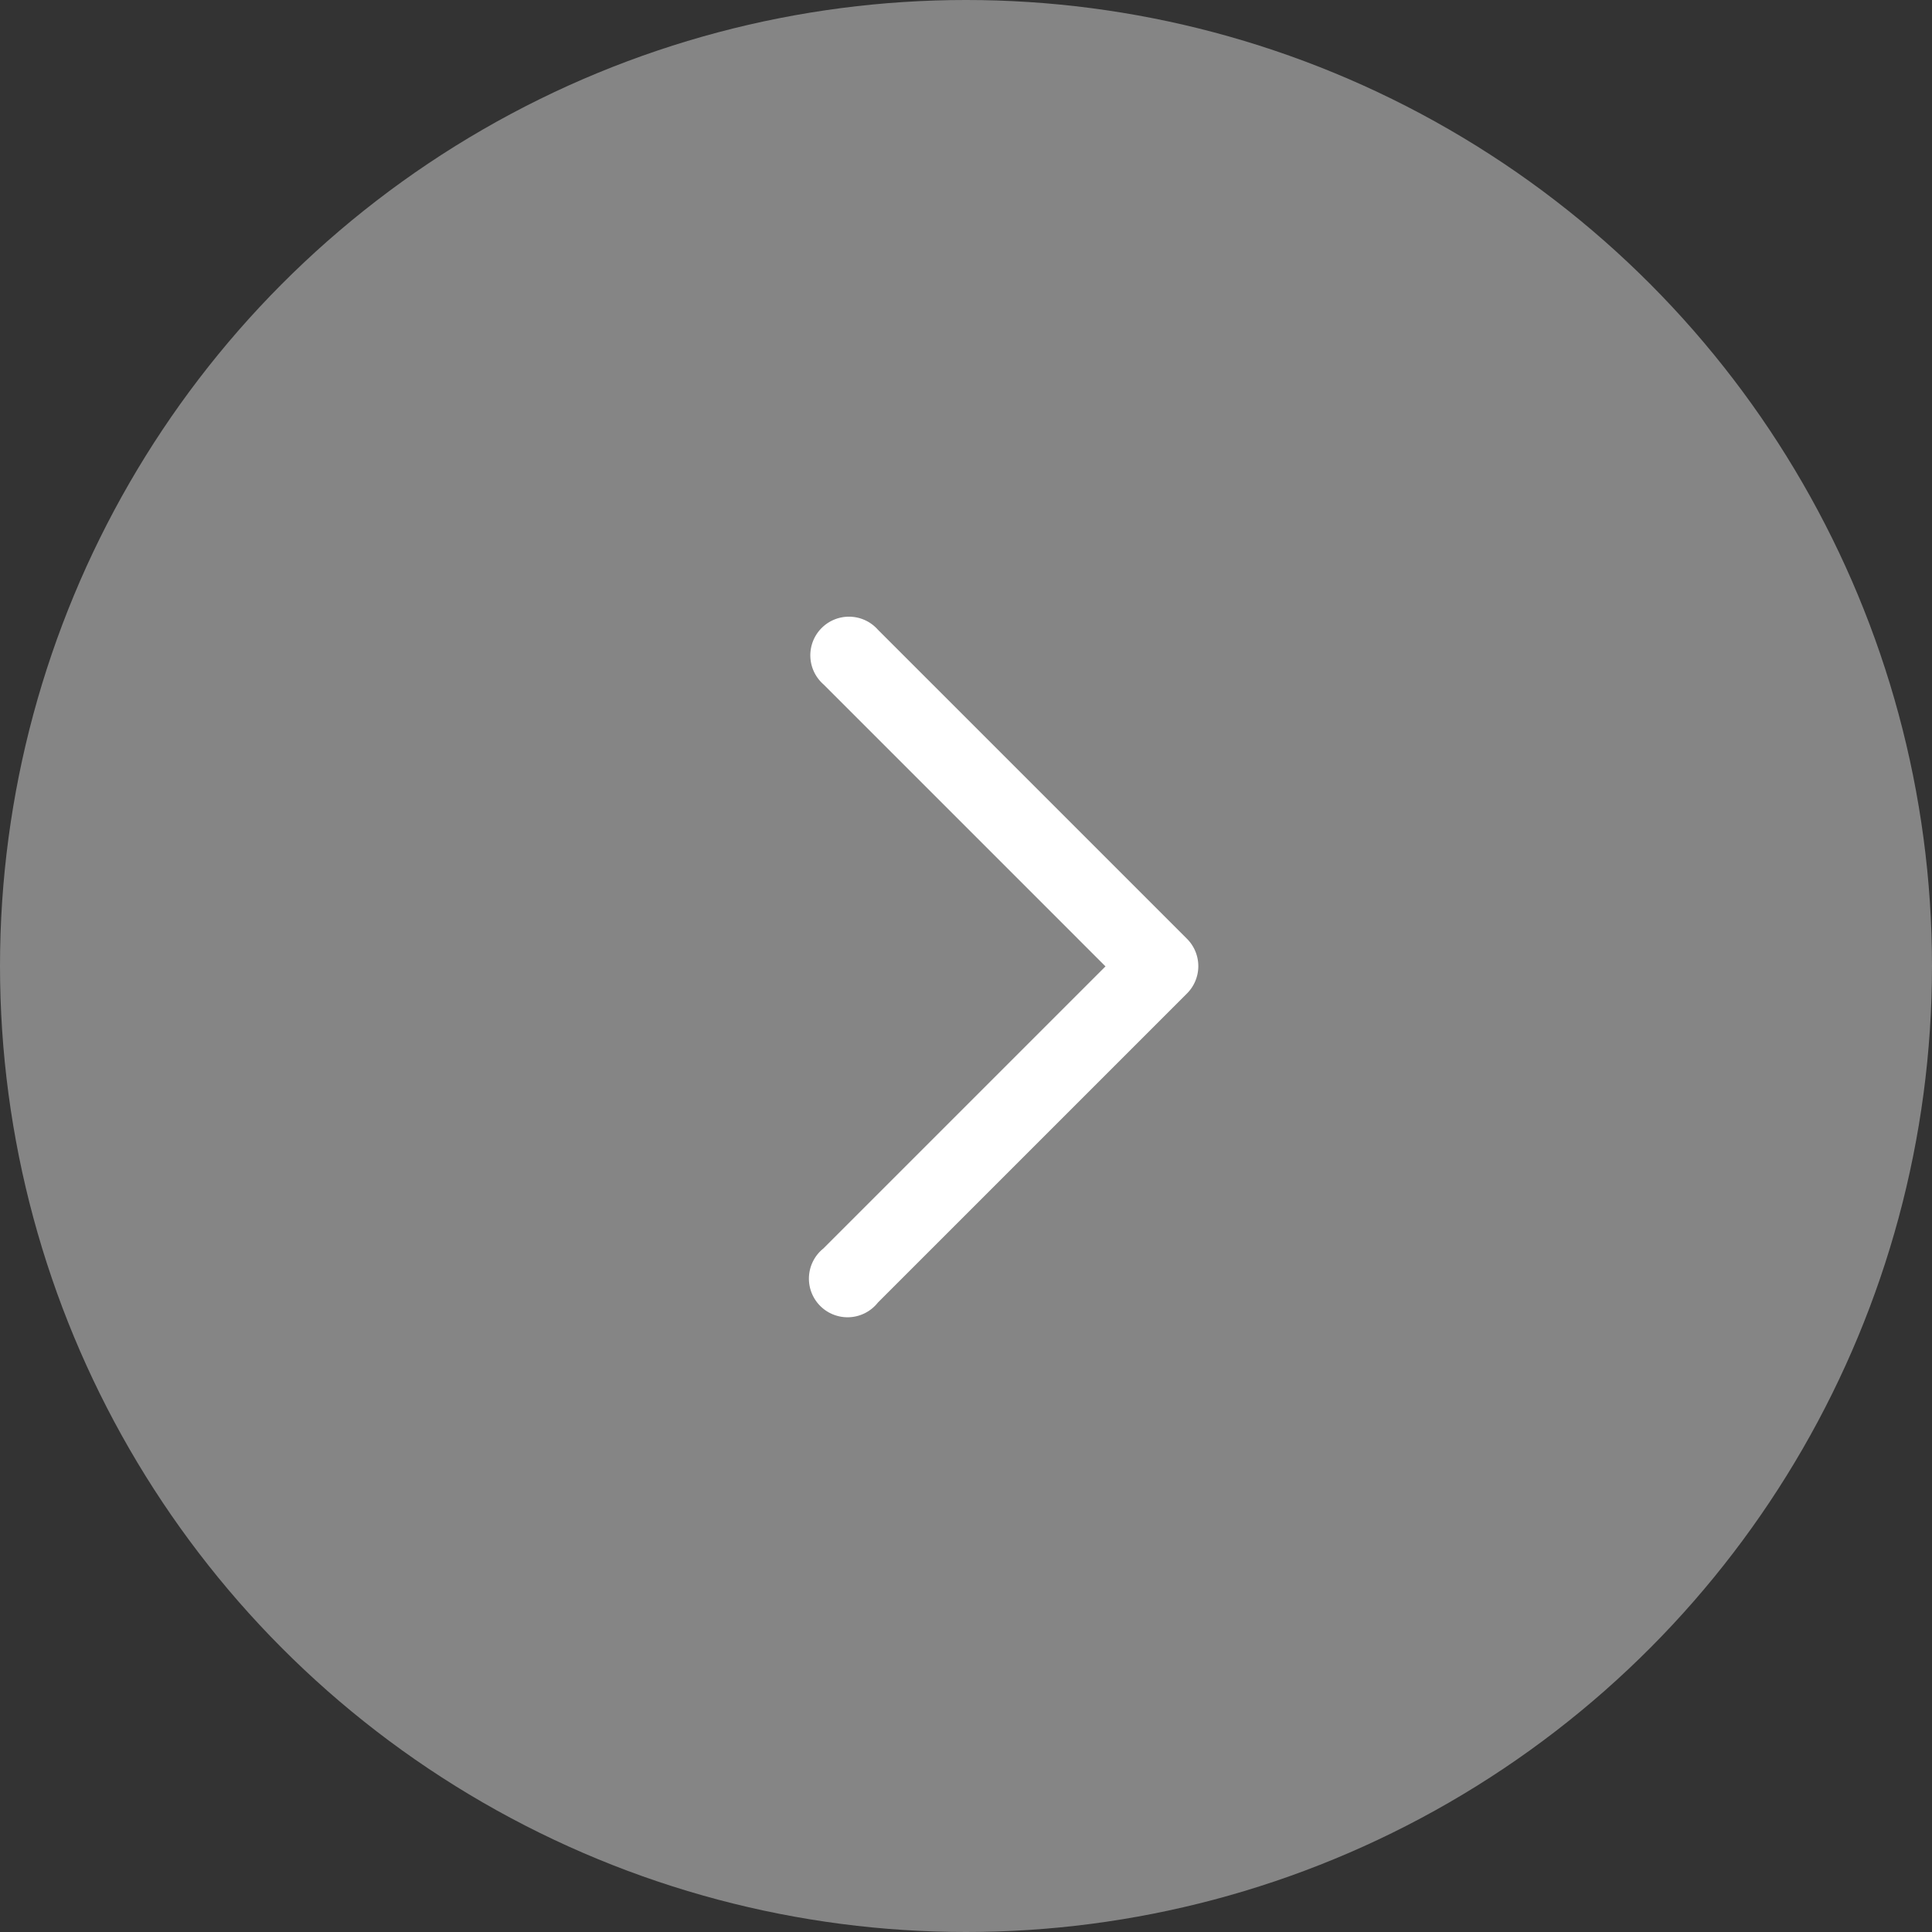 <svg xmlns="http://www.w3.org/2000/svg" width="50" height="50" viewBox="0 0 50 50">
  <rect x="0" y="0" width="50" height="50" fill="#333333" stroke="none"/>
<defs>
    <style>
      .cls-1, .cls-2 {
        fill: #fff;
      }

      .cls-1 {
        opacity: 0.4;
      }

      .cls-2 {
        fill-rule: evenodd;
      }
    </style>
  </defs>
  <circle class="cls-1" cx="25" cy="25" r="25"/>
  <path id="_" data-name="#" class="cls-2" d="M1307.31,396.31l7.3-7.3-7.3-7.3a1,1,0,1,1,1.41-1.413l8,8a1,1,0,0,1,0,1.413l-8,8A1,1,0,1,1,1307.31,396.31Z" transform="translate(-1286 -364)"/>
</svg>
